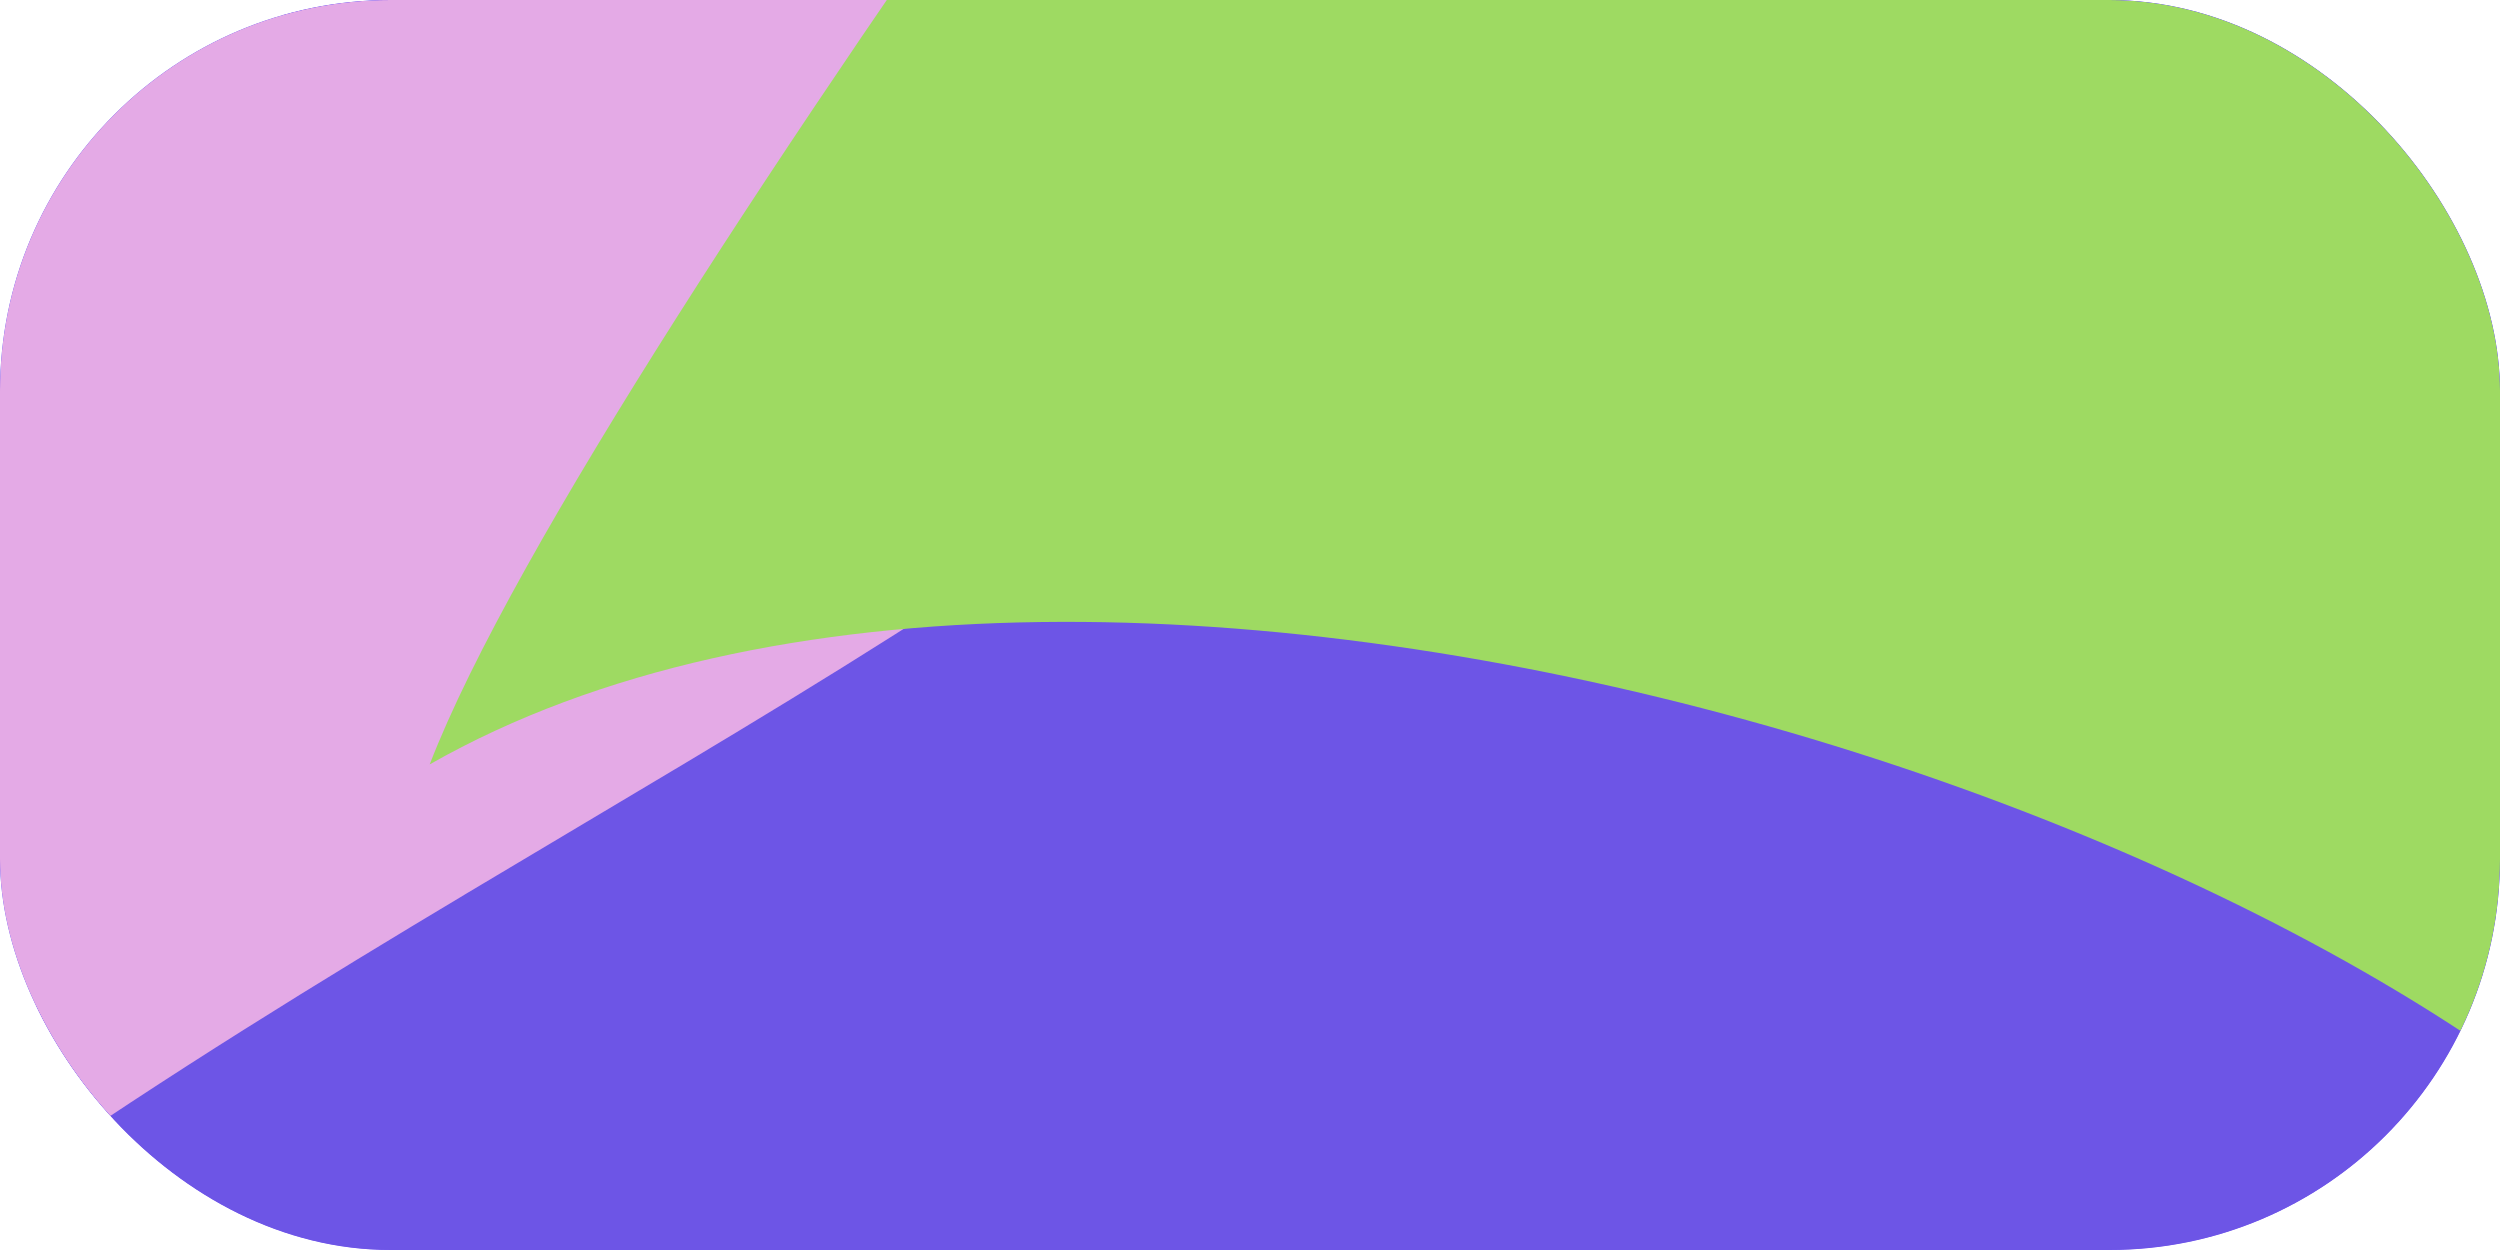 <svg width="64" height="32" viewBox="0 0 64 32" fill="none" xmlns="http://www.w3.org/2000/svg">
<g clip-path="url(#clip0_1243_5529)">
<rect width="64" height="32" rx="10" fill="#795EFF"/>
<g filter="url(#filter0_f_1243_5529)">
<path d="M7.992 -2.578L-4 45.448L86 53L79.588 4.384L65.934 -6L7.992 -2.578Z" fill="#795EFF"/>
</g>
<g filter="url(#filter1_f_1243_5529)">
<path d="M0.423 30.192C-9.659 37.164 -14.069 50.976 -14.648 61.263C-14.848 64.817 -17.612 68 -21.171 68C-24.39 68 -27 65.39 -27 62.171V-20C-27 -28.837 -19.837 -36 -11 -36H32.57C41.564 -36 49.528 -28.557 48.667 -19.605C48.035 -13.034 46.266 -6.078 41.498 0.159C31.051 13.821 16.093 19.357 0.423 30.192Z" fill="#FDBCFF"/>
</g>
<g filter="url(#filter2_f_1243_5529)">
<path d="M11 19.569C28.278 9.727 63.626 21.574 70.982 34L74 -24H40.048C40.048 -24 15.244 8.561 11 19.569Z" fill="#AFF26D"/>
</g>
<rect width="64" height="32" transform="matrix(1 0 0 -1 0 32)" fill="black" fill-opacity="0.1"/>
</g>
<defs>
<filter id="filter0_f_1243_5529" x="-34" y="-36" width="150" height="119" filterUnits="userSpaceOnUse" color-interpolation-filters="sRGB">
<feFlood flood-opacity="0" result="BackgroundImageFix"/>
<feBlend mode="normal" in="SourceGraphic" in2="BackgroundImageFix" result="shape"/>
<feGaussianBlur stdDeviation="15" result="effect1_foregroundBlur_1243_5529"/>
</filter>
<filter id="filter1_f_1243_5529" x="-84.4" y="-93.4" width="190.531" height="218.8" filterUnits="userSpaceOnUse" color-interpolation-filters="sRGB">
<feFlood flood-opacity="0" result="BackgroundImageFix"/>
<feBlend mode="normal" in="SourceGraphic" in2="BackgroundImageFix" result="shape"/>
<feGaussianBlur stdDeviation="28.7" result="effect1_foregroundBlur_1243_5529"/>
</filter>
<filter id="filter2_f_1243_5529" x="1" y="-34" width="83" height="78" filterUnits="userSpaceOnUse" color-interpolation-filters="sRGB">
<feFlood flood-opacity="0" result="BackgroundImageFix"/>
<feBlend mode="normal" in="SourceGraphic" in2="BackgroundImageFix" result="shape"/>
<feGaussianBlur stdDeviation="5" result="effect1_foregroundBlur_1243_5529"/>
</filter>
<clipPath id="clip0_1243_5529">
<rect width="64" height="32" rx="10" fill="white"/>
</clipPath>
</defs>
</svg>
